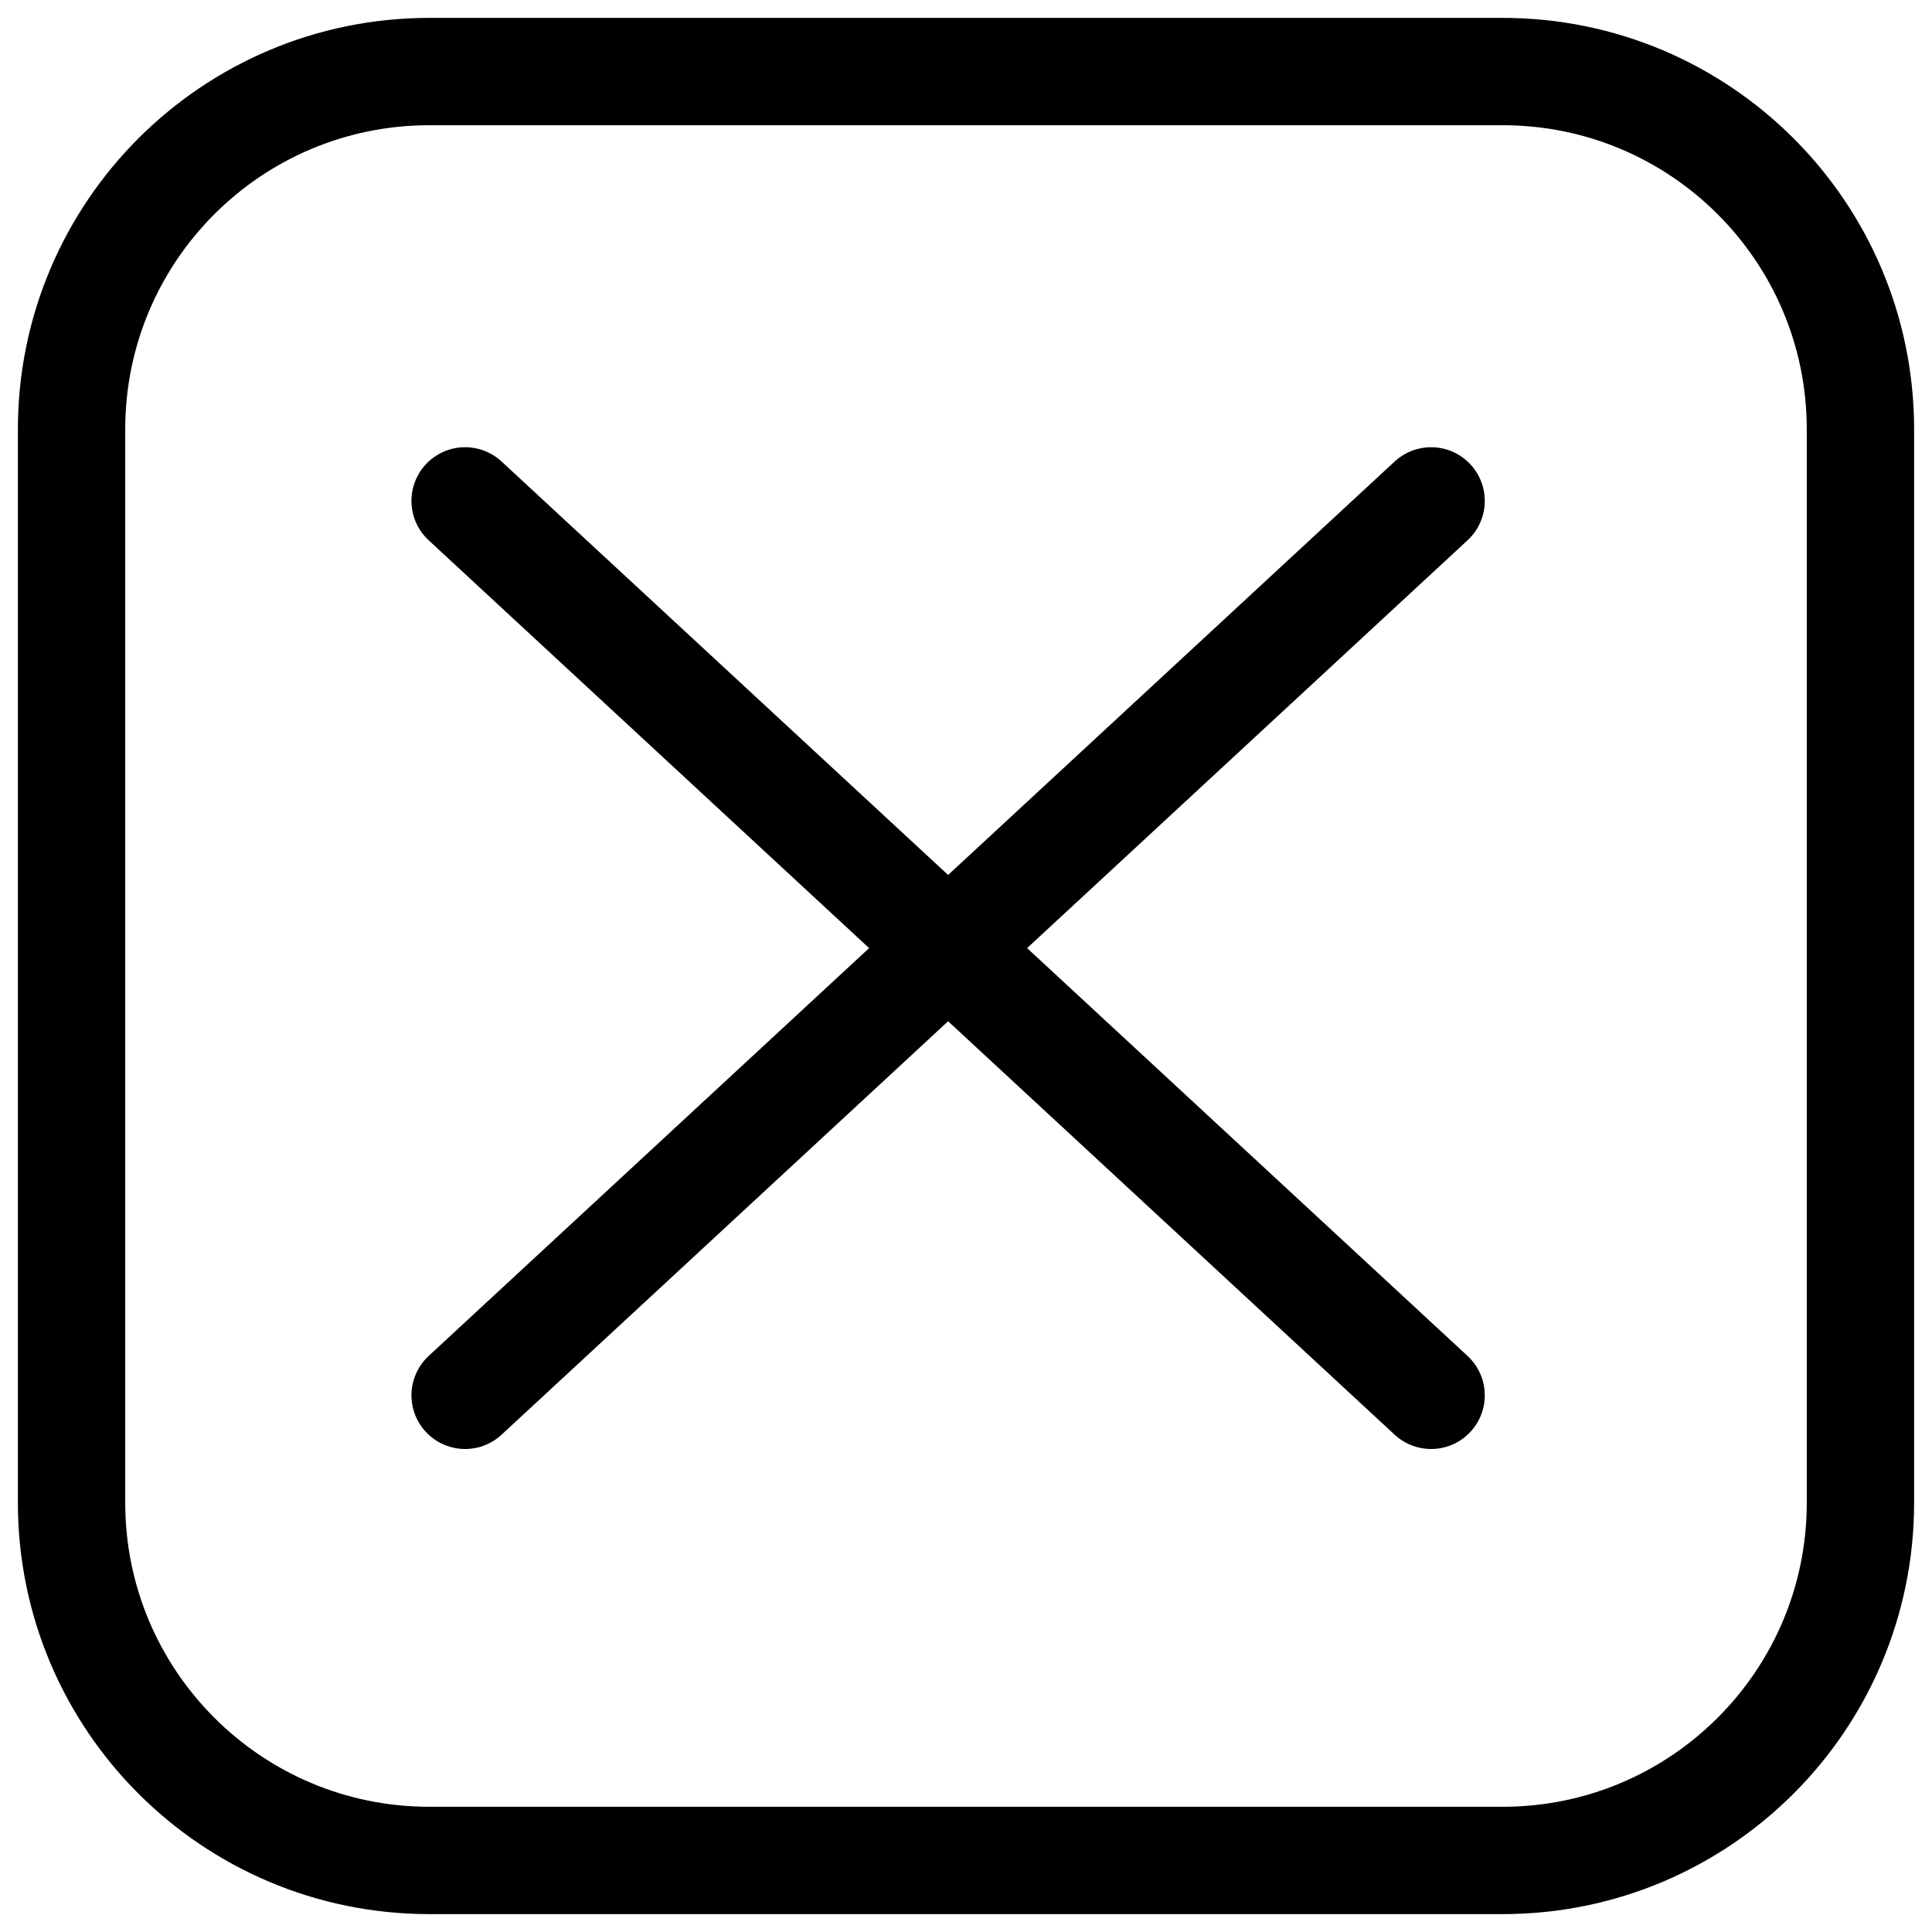 <svg width="54" height="54" viewBox="0 0 54 54" fill="none" xmlns="http://www.w3.org/2000/svg">
<path d="M2 12V42C2 47.523 6.477 52 12 52H42C47.523 52 52 47.523 52 42V12C52 6.477 47.523 2 42 2H12C6.477 2 2 6.477 2 12Z" stroke="black" stroke-width="3"/>
<path d="M40 14L13 39" stroke="black" stroke-width="3" stroke-linecap="round"/>
<path d="M13 14L40 39" stroke="black" stroke-width="3" stroke-linecap="round"/>
</svg>
